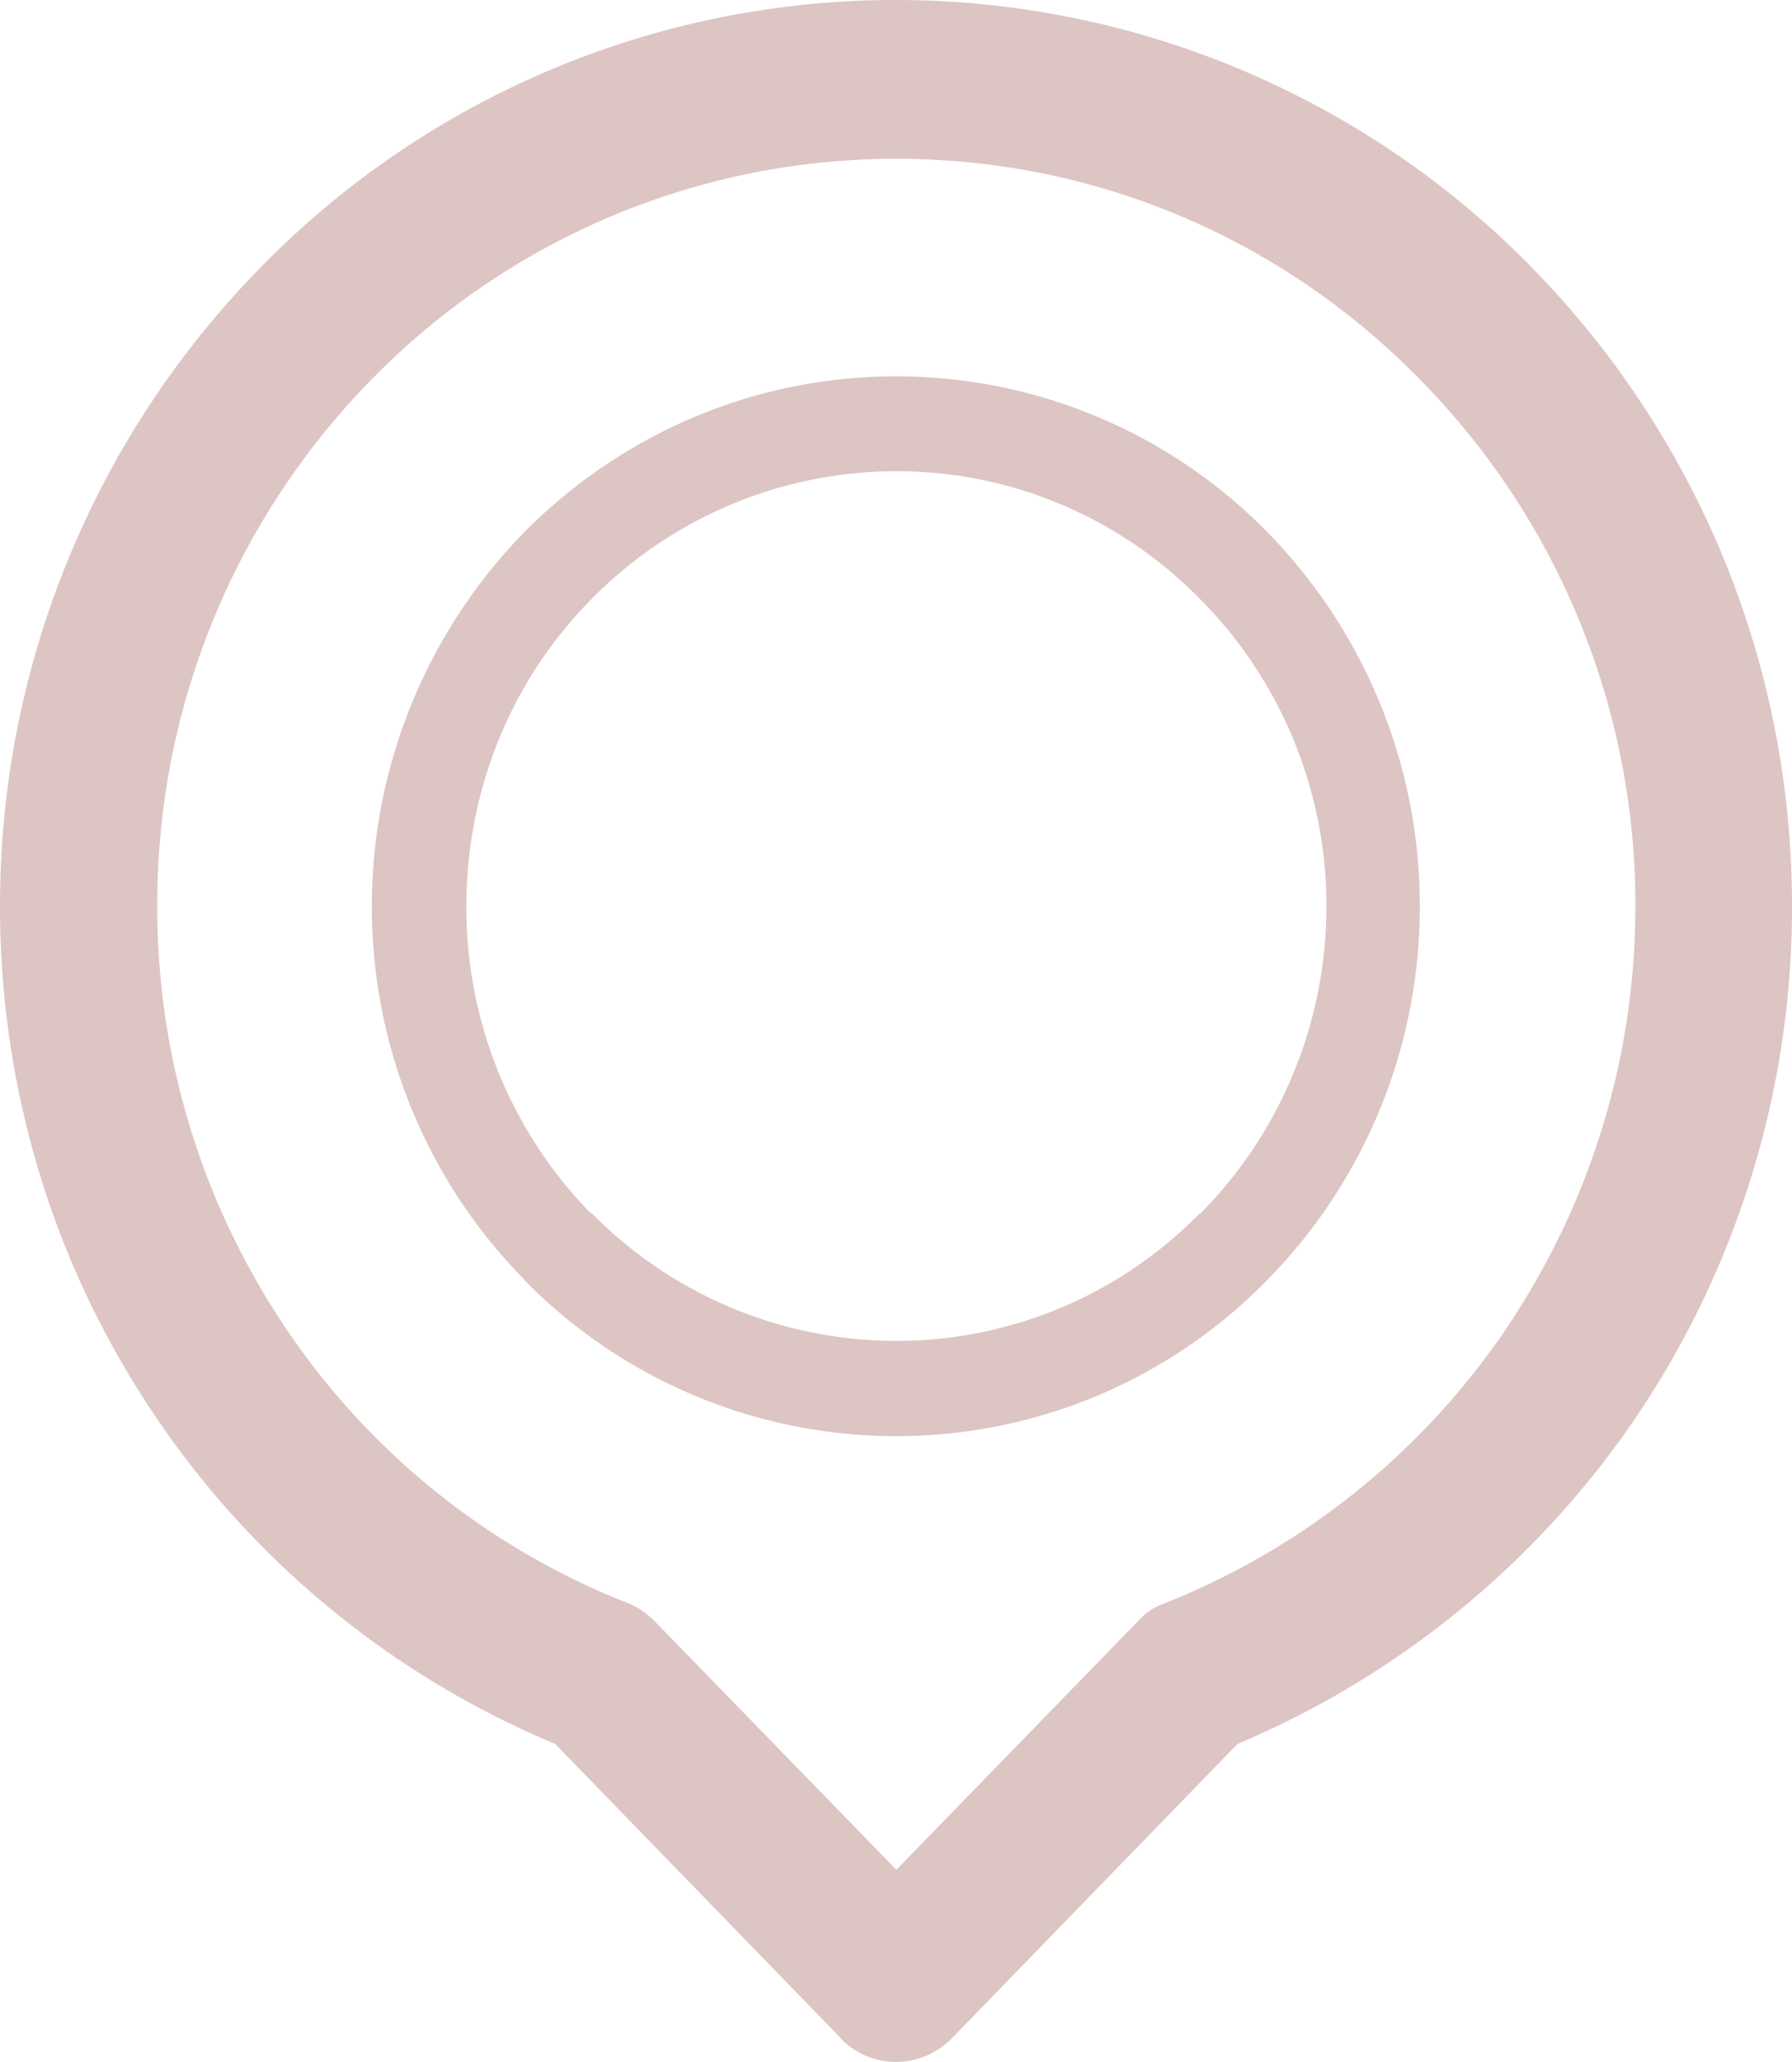 <svg xmlns="http://www.w3.org/2000/svg" width="20" height="23" viewBox="0 0 20 23">
    <path fill="#DDC5C3" fill-rule="evenodd" d="M13.398 13.536l-.01.005v-.005a4.737 4.737 0 0 1-3.383 1.421 4.777 4.777 0 0 1-3.398-1.421l-.033-.023a4.875 4.875 0 0 1-1.369-3.402c0-1.342.53-2.558 1.402-3.434a4.777 4.777 0 0 1 3.398-1.421c1.323 0 2.522.545 3.384 1.421a4.86 4.86 0 0 1 1.415 3.434 4.869 4.869 0 0 1-1.406 3.425m-3.393-9.338c-1.623 0-3.08.662-4.145 1.729a5.97 5.97 0 0 0-1.71 4.184c0 1.608.64 3.075 1.682 4.142l.028.033a5.812 5.812 0 0 0 4.145 1.733 5.78 5.78 0 0 0 4.13-1.733 5.928 5.928 0 0 0 1.711-4.175 5.95 5.95 0 0 0-1.71-4.184 5.795 5.795 0 0 0-4.131-1.729m6.814 10.61A8.312 8.312 0 0 1 13 17.883a.708.708 0 0 0-.304.205l-2.692 2.768-2.693-2.768a.894.894 0 0 0-.336-.219 8.224 8.224 0 0 1-3.79-3.061 8.395 8.395 0 0 1-1.43-4.697 8.35 8.35 0 0 1 2.412-5.899 8.187 8.187 0 0 1 5.837-2.441c2.277 0 4.338.932 5.823 2.441a8.343 8.343 0 0 1 2.425 5.9c0 1.742-.535 3.359-1.434 4.696m.253-11.85A9.937 9.937 0 0 0 10.005 0a9.907 9.907 0 0 0-7.073 2.959A10.151 10.151 0 0 0 0 10.11c0 2.106.636 4.068 1.738 5.694a10.051 10.051 0 0 0 4.458 3.648l3.177 3.271.01.014.008.01c.342.34.89.335 1.231-.01l3.19-3.285a10.128 10.128 0 0 0 4.45-3.648A10.151 10.151 0 0 0 20 10.111c0-2.796-1.12-5.321-2.928-7.152"/>
</svg>
